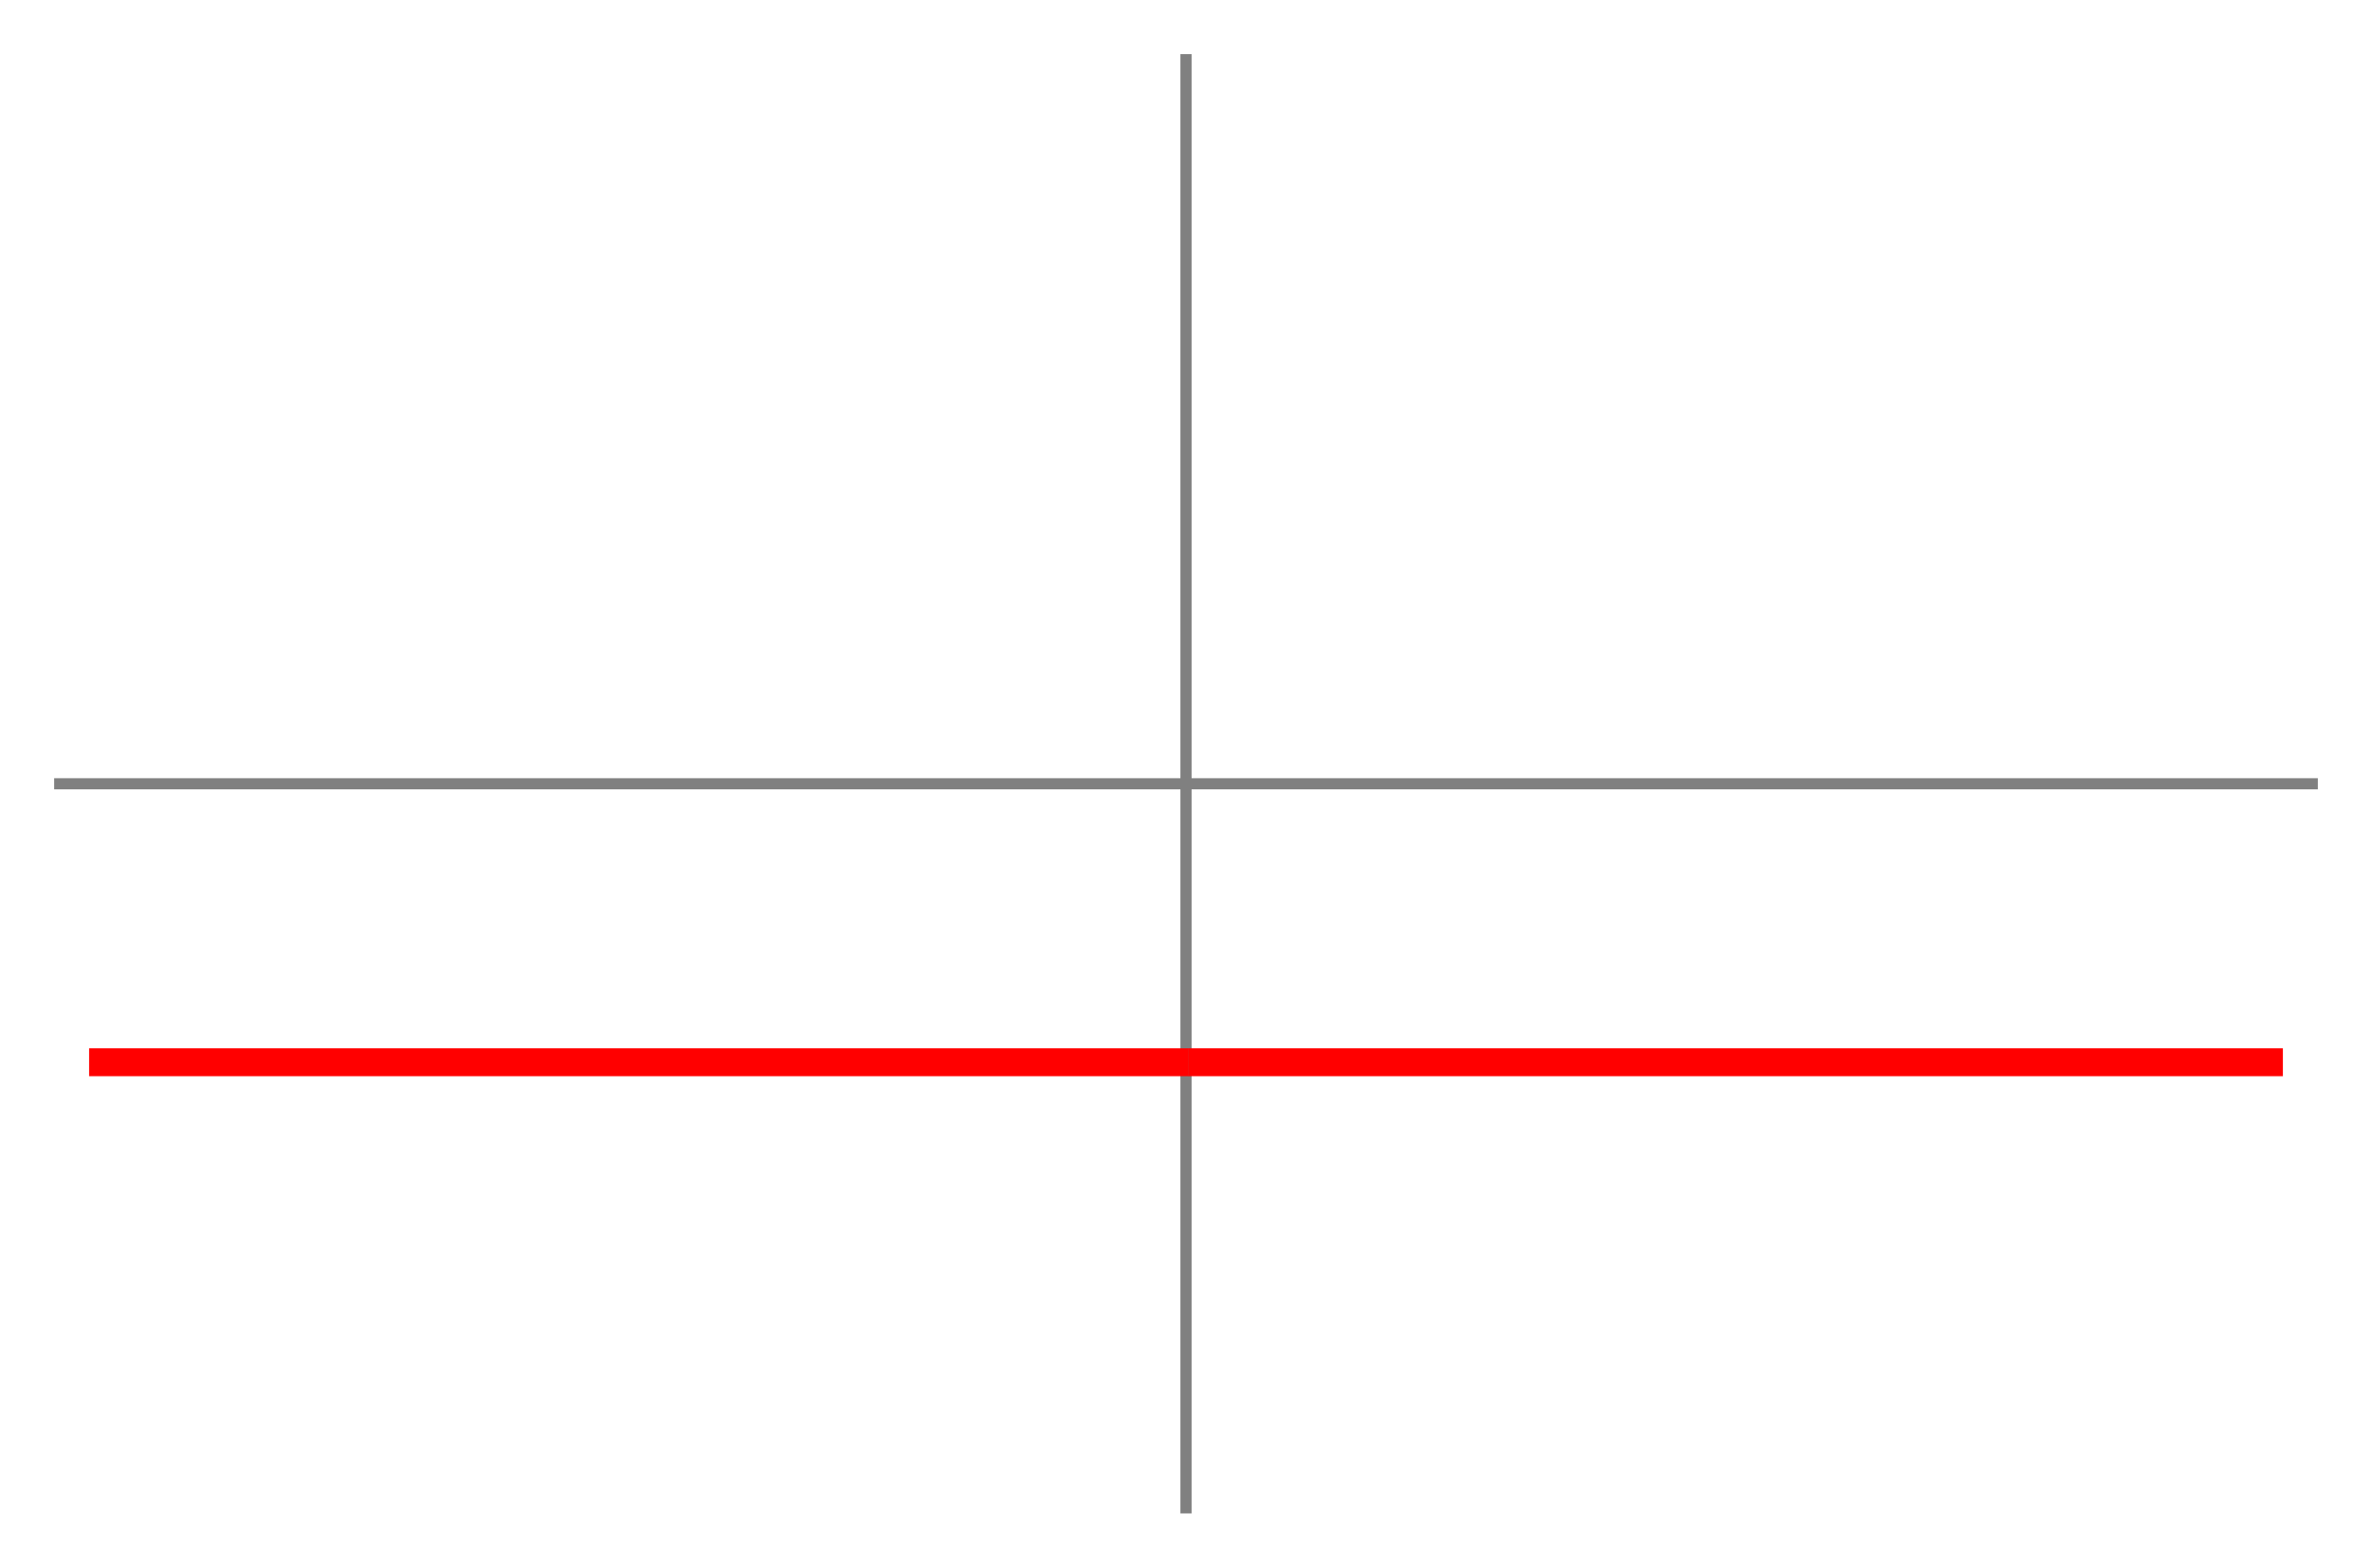 <?xml version="1.0" encoding="utf-8" standalone="no"?>
<!DOCTYPE svg PUBLIC "-//W3C//DTD SVG 1.1//EN"
  "http://www.w3.org/Graphics/SVG/1.1/DTD/svg11.dtd">
<!-- Created with matplotlib (http://matplotlib.org/) -->
<svg height="280.8pt" version="1.1" viewBox="0 0 424.8 280.8" width="424.8pt" xmlns="http://www.w3.org/2000/svg" xmlns:xlink="http://www.w3.org/1999/xlink">
 <defs>
  <style type="text/css">
*{stroke-linecap:butt;stroke-linejoin:round;}
  </style>
 </defs>
 <g id="figure_1">
  <g id="patch_1">
   <path d="M 0 280.8 
L 424.8 280.8 
L 424.8 0 
L 0 0 
z
" style="fill:#ffffff;"/>
  </g>
  <g id="axes_1">
   <g id="patch_2">
    <path d="M 10.7 270.1 
L 414.1 270.1 
L 414.1 10.7 
L 10.7 10.7 
z
" style="fill:#ffffff;"/>
   </g>
   <g id="matplotlib.axis_1"/>
   <g id="matplotlib.axis_2"/>
   <g id="patch_3">
    <path d="M 212.4 270.1 
L 212.4 10.7 
" style="fill:none;stroke:#808080;stroke-linecap:square;stroke-linejoin:miter;stroke-width:2;"/>
   </g>
   <g id="patch_4">
    <path d="M 10.7 140.4 
L 414.1 140.4 
" style="fill:none;stroke:#808080;stroke-linecap:square;stroke-linejoin:miter;stroke-width:2;"/>
   </g>
   <g id="line2d_1">
    <path clip-path="url(#p80dfe4b079)" d="M 18.458 190.285 
L 19.674 190.285 
L 21.46 190.285 
L 24.412 190.285 
L 25.784 190.285 
L 27.751 190.285 
L 30.383 190.285 
L 32.658 190.285 
L 34.334 190.285 
L 36.329 190.285 
L 38.892 190.285 
L 39.303 190.285 
L 42.349 190.285 
L 44.747 190.285 
L 45.403 190.285 
L 48.307 190.285 
L 49.42 190.285 
L 51.016 190.285 
L 53.078 190.285 
L 54.552 190.285 
L 57.155 190.285 
L 59.207 190.285 
L 62.054 190.285 
L 62.537 190.285 
L 64.378 190.285 
L 67.253 190.285 
L 68.341 190.285 
L 70.485 190.285 
L 72.929 190.285 
L 75.146 190.285 
L 77.549 190.285 
L 79.309 190.285 
L 81.56 190.285 
L 82.404 190.285 
L 85.405 190.285 
L 85.815 190.285 
L 89.344 190.285 
L 90.964 190.285 
L 92.281 190.285 
L 94.081 190.285 
L 96.82 190.285 
L 97.414 190.285 
L 100.205 190.285 
L 101.708 190.285 
L 103.963 190.285 
L 106.226 190.285 
L 107.594 190.285 
L 109.657 190.285 
L 112.823 190.285 
L 114.244 190.285 
L 116.601 190.285 
L 118.759 190.285 
L 119.719 190.285 
L 122.28 190.285 
L 123.192 190.285 
L 126.199 190.285 
L 127.708 190.285 
L 129.243 190.285 
L 130.767 190.285 
L 134.235 190.285 
L 136.326 190.285 
L 137.038 190.285 
L 138.519 190.285 
L 141.837 190.285 
L 142.707 190.285 
L 144.273 190.285 
L 147.419 190.285 
L 148.306 190.285 
L 151.128 190.285 
L 151.996 190.285 
L 155.417 190.285 
L 157.011 190.285 
L 157.908 190.285 
L 160.212 190.285 
L 162.34 190.285 
L 165.209 190.285 
L 166.901 190.285 
L 167.876 190.285 
L 171.008 190.285 
L 172.306 190.285 
L 175.225 190.285 
L 177.033 190.285 
L 178.767 190.285 
L 180.2 190.285 
L 181.381 190.285 
L 183.55 190.285 
L 185.578 190.285 
L 187.962 190.285 
L 190.706 190.285 
L 191.227 190.285 
L 194.418 190.285 
L 196.559 190.285 
L 197.119 190.285 
L 199.232 190.285 
L 201.102 190.285 
L 203.365 190.285 
L 205.3 190.285 
L 207.959 190.285 
L 210.382 190.285 
" style="fill:none;stroke:#ff0000;stroke-linecap:square;stroke-width:5;"/>
   </g>
   <g id="line2d_2">
    <path clip-path="url(#p80dfe4b079)" d="M 215.345 190.285 
L 218.188 190.285 
L 218.745 190.285 
L 221.483 190.285 
L 222.933 190.285 
L 225.567 190.285 
L 227.972 190.285 
L 228.759 190.285 
L 231.789 190.285 
L 232.153 190.285 
L 233.98 190.285 
L 236.554 190.285 
L 238.612 190.285 
L 240.373 190.285 
L 242.051 190.285 
L 244.755 190.285 
L 245.816 190.285 
L 249.369 190.285 
L 249.956 190.285 
L 251.692 190.285 
L 253.672 190.285 
L 256.928 190.285 
L 258.462 190.285 
L 261.01 190.285 
L 262.812 190.285 
L 264.431 190.285 
L 265.11 190.285 
L 267.574 190.285 
L 268.931 190.285 
L 272.694 190.285 
L 273.589 190.285 
L 274.887 190.285 
L 276.957 190.285 
L 280.053 190.285 
L 282.43 190.285 
L 283.577 190.285 
L 285.127 190.285 
L 288.417 190.285 
L 288.877 190.285 
L 292.212 190.285 
L 293.595 190.285 
L 296.039 190.285 
L 297.121 190.285 
L 298.21 190.285 
L 301.343 190.285 
L 302.61 190.285 
L 304.982 190.285 
L 306.957 190.285 
L 308.219 190.285 
L 310.049 190.285 
L 313.45 190.285 
L 314.447 190.285 
L 315.754 190.285 
L 318.097 190.285 
L 321.53 190.285 
L 322.817 190.285 
L 324.7 190.285 
L 327.274 190.285 
L 327.696 190.285 
L 330.361 190.285 
L 331.91 190.285 
L 334.138 190.285 
L 335.717 190.285 
L 337.868 190.285 
L 340.92 190.285 
L 342.654 190.285 
L 344.154 190.285 
L 346.35 190.285 
L 347.867 190.285 
L 349.541 190.285 
L 352.343 190.285 
L 352.855 190.285 
L 355.316 190.285 
L 356.65 190.285 
L 358.622 190.285 
L 362.395 190.285 
L 363.998 190.285 
L 364.683 190.285 
L 367.439 190.285 
L 369.922 190.285 
L 371.674 190.285 
L 372.573 190.285 
L 375.459 190.285 
L 377.519 190.285 
L 378.661 190.285 
L 380.969 190.285 
L 383.59 190.285 
L 385.113 190.285 
L 386.04 190.285 
L 389.032 190.285 
L 389.886 190.285 
L 393.184 190.285 
L 395.063 190.285 
L 397.156 190.285 
L 398.716 190.285 
L 400.272 190.285 
L 403.153 190.285 
L 404.974 190.285 
L 406.342 190.285 
" style="fill:none;stroke:#ff0000;stroke-linecap:square;stroke-width:5;"/>
   </g>
  </g>
 </g>
 <defs>
  <clipPath id="p80dfe4b079">
   <rect height="259.4" width="403.4" x="10.7" y="10.7"/>
  </clipPath>
 </defs>
</svg>
